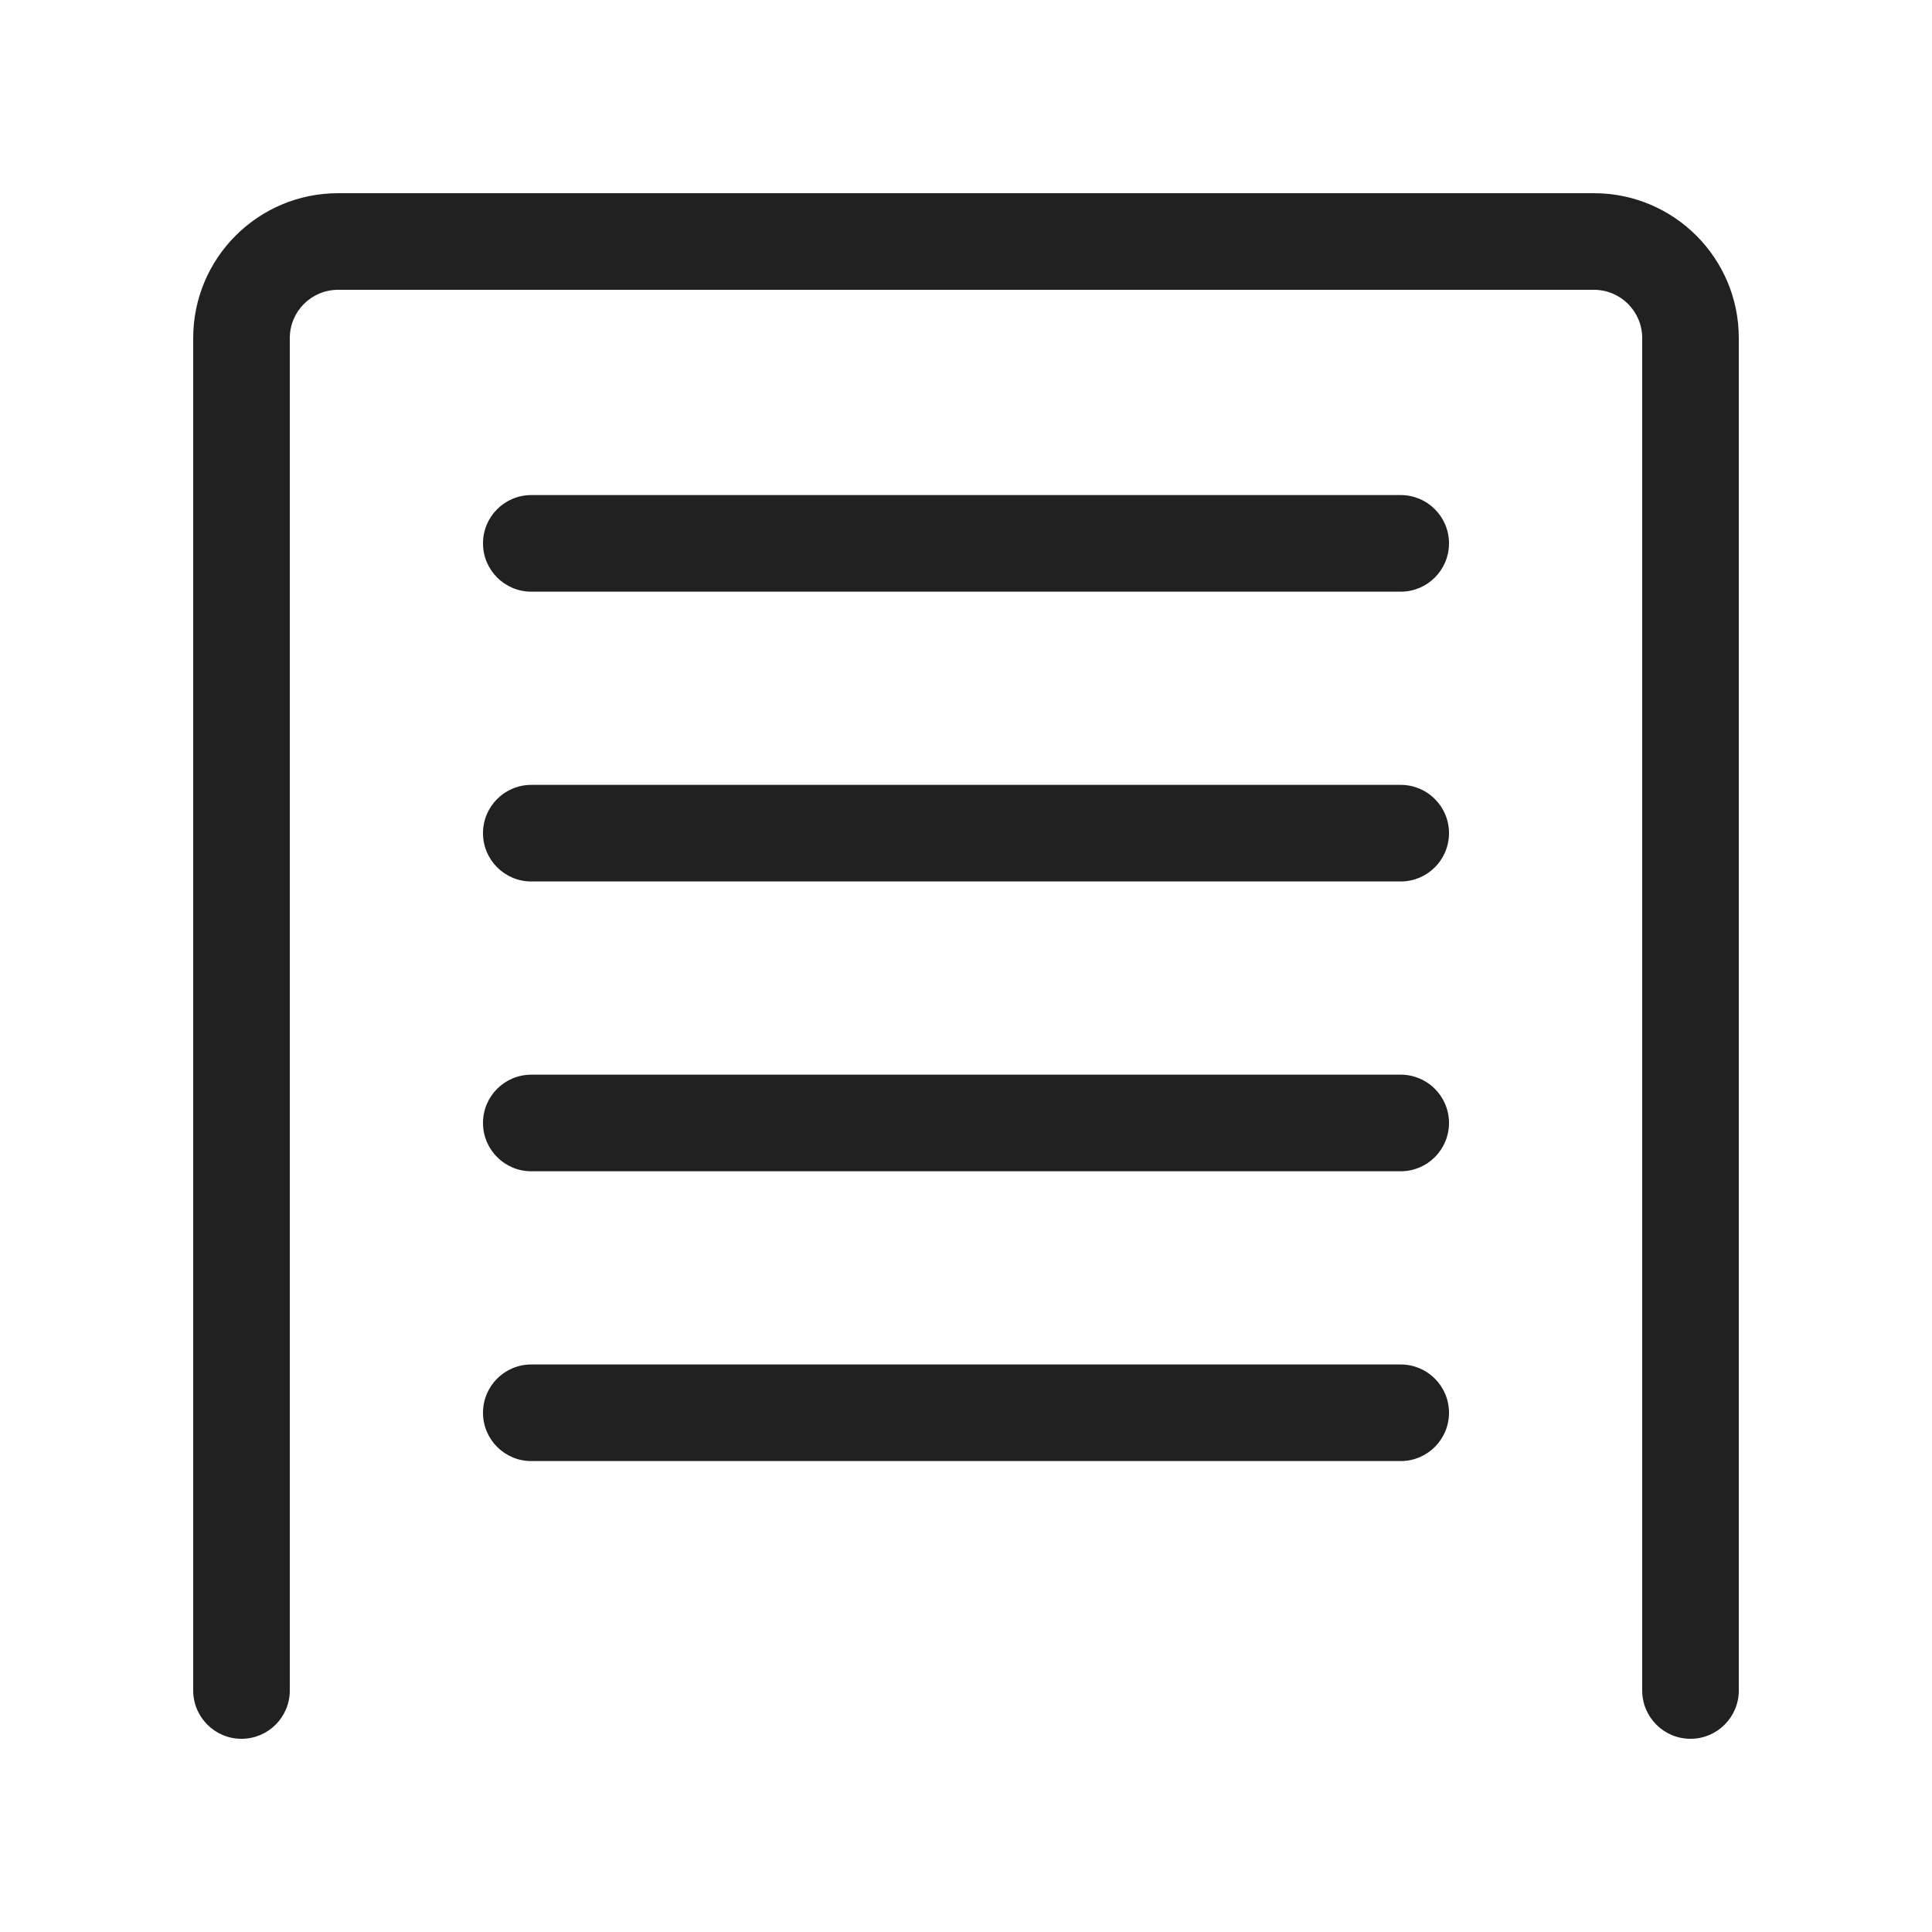 <svg width="28" height="28" viewBox="0 0 28 28" fill="none" xmlns="http://www.w3.org/2000/svg">
<path fill-rule="evenodd" clip-rule="evenodd" d="M25.2 24.5V4.9C25.2 3.74 24.26 2.8 23.1 2.8H4.9C3.74 2.8 2.8 3.74 2.8 4.9V24.5C2.8 24.886 3.113 25.2 3.5 25.2C3.887 25.2 4.2 24.886 4.2 24.5V4.9C4.2 4.513 4.513 4.2 4.9 4.2H23.1C23.487 4.2 23.8 4.513 23.8 4.9V24.5C23.8 24.886 24.113 25.2 24.5 25.2C24.887 25.2 25.2 24.886 25.2 24.5ZM7.7 21.175H20.3C20.687 21.175 21 20.861 21 20.475C21 20.088 20.687 19.775 20.3 19.775H7.7C7.313 19.775 7 20.088 7 20.475C7 20.861 7.313 21.175 7.7 21.175ZM20.3 16.975H7.7C7.313 16.975 7 16.661 7 16.275C7 15.888 7.313 15.575 7.7 15.575H20.3C20.687 15.575 21 15.888 21 16.275C21 16.661 20.687 16.975 20.3 16.975ZM7.7 12.775H20.3C20.687 12.775 21 12.461 21 12.075C21 11.688 20.687 11.375 20.3 11.375H7.7C7.313 11.375 7 11.688 7 12.075C7 12.461 7.313 12.775 7.7 12.775ZM20.3 8.575H7.7C7.313 8.575 7 8.261 7 7.875C7 7.488 7.313 7.175 7.7 7.175H20.3C20.687 7.175 21 7.488 21 7.875C21 8.261 20.687 8.575 20.3 8.575Z" fill="black" fill-opacity="0.87"/>
</svg>
